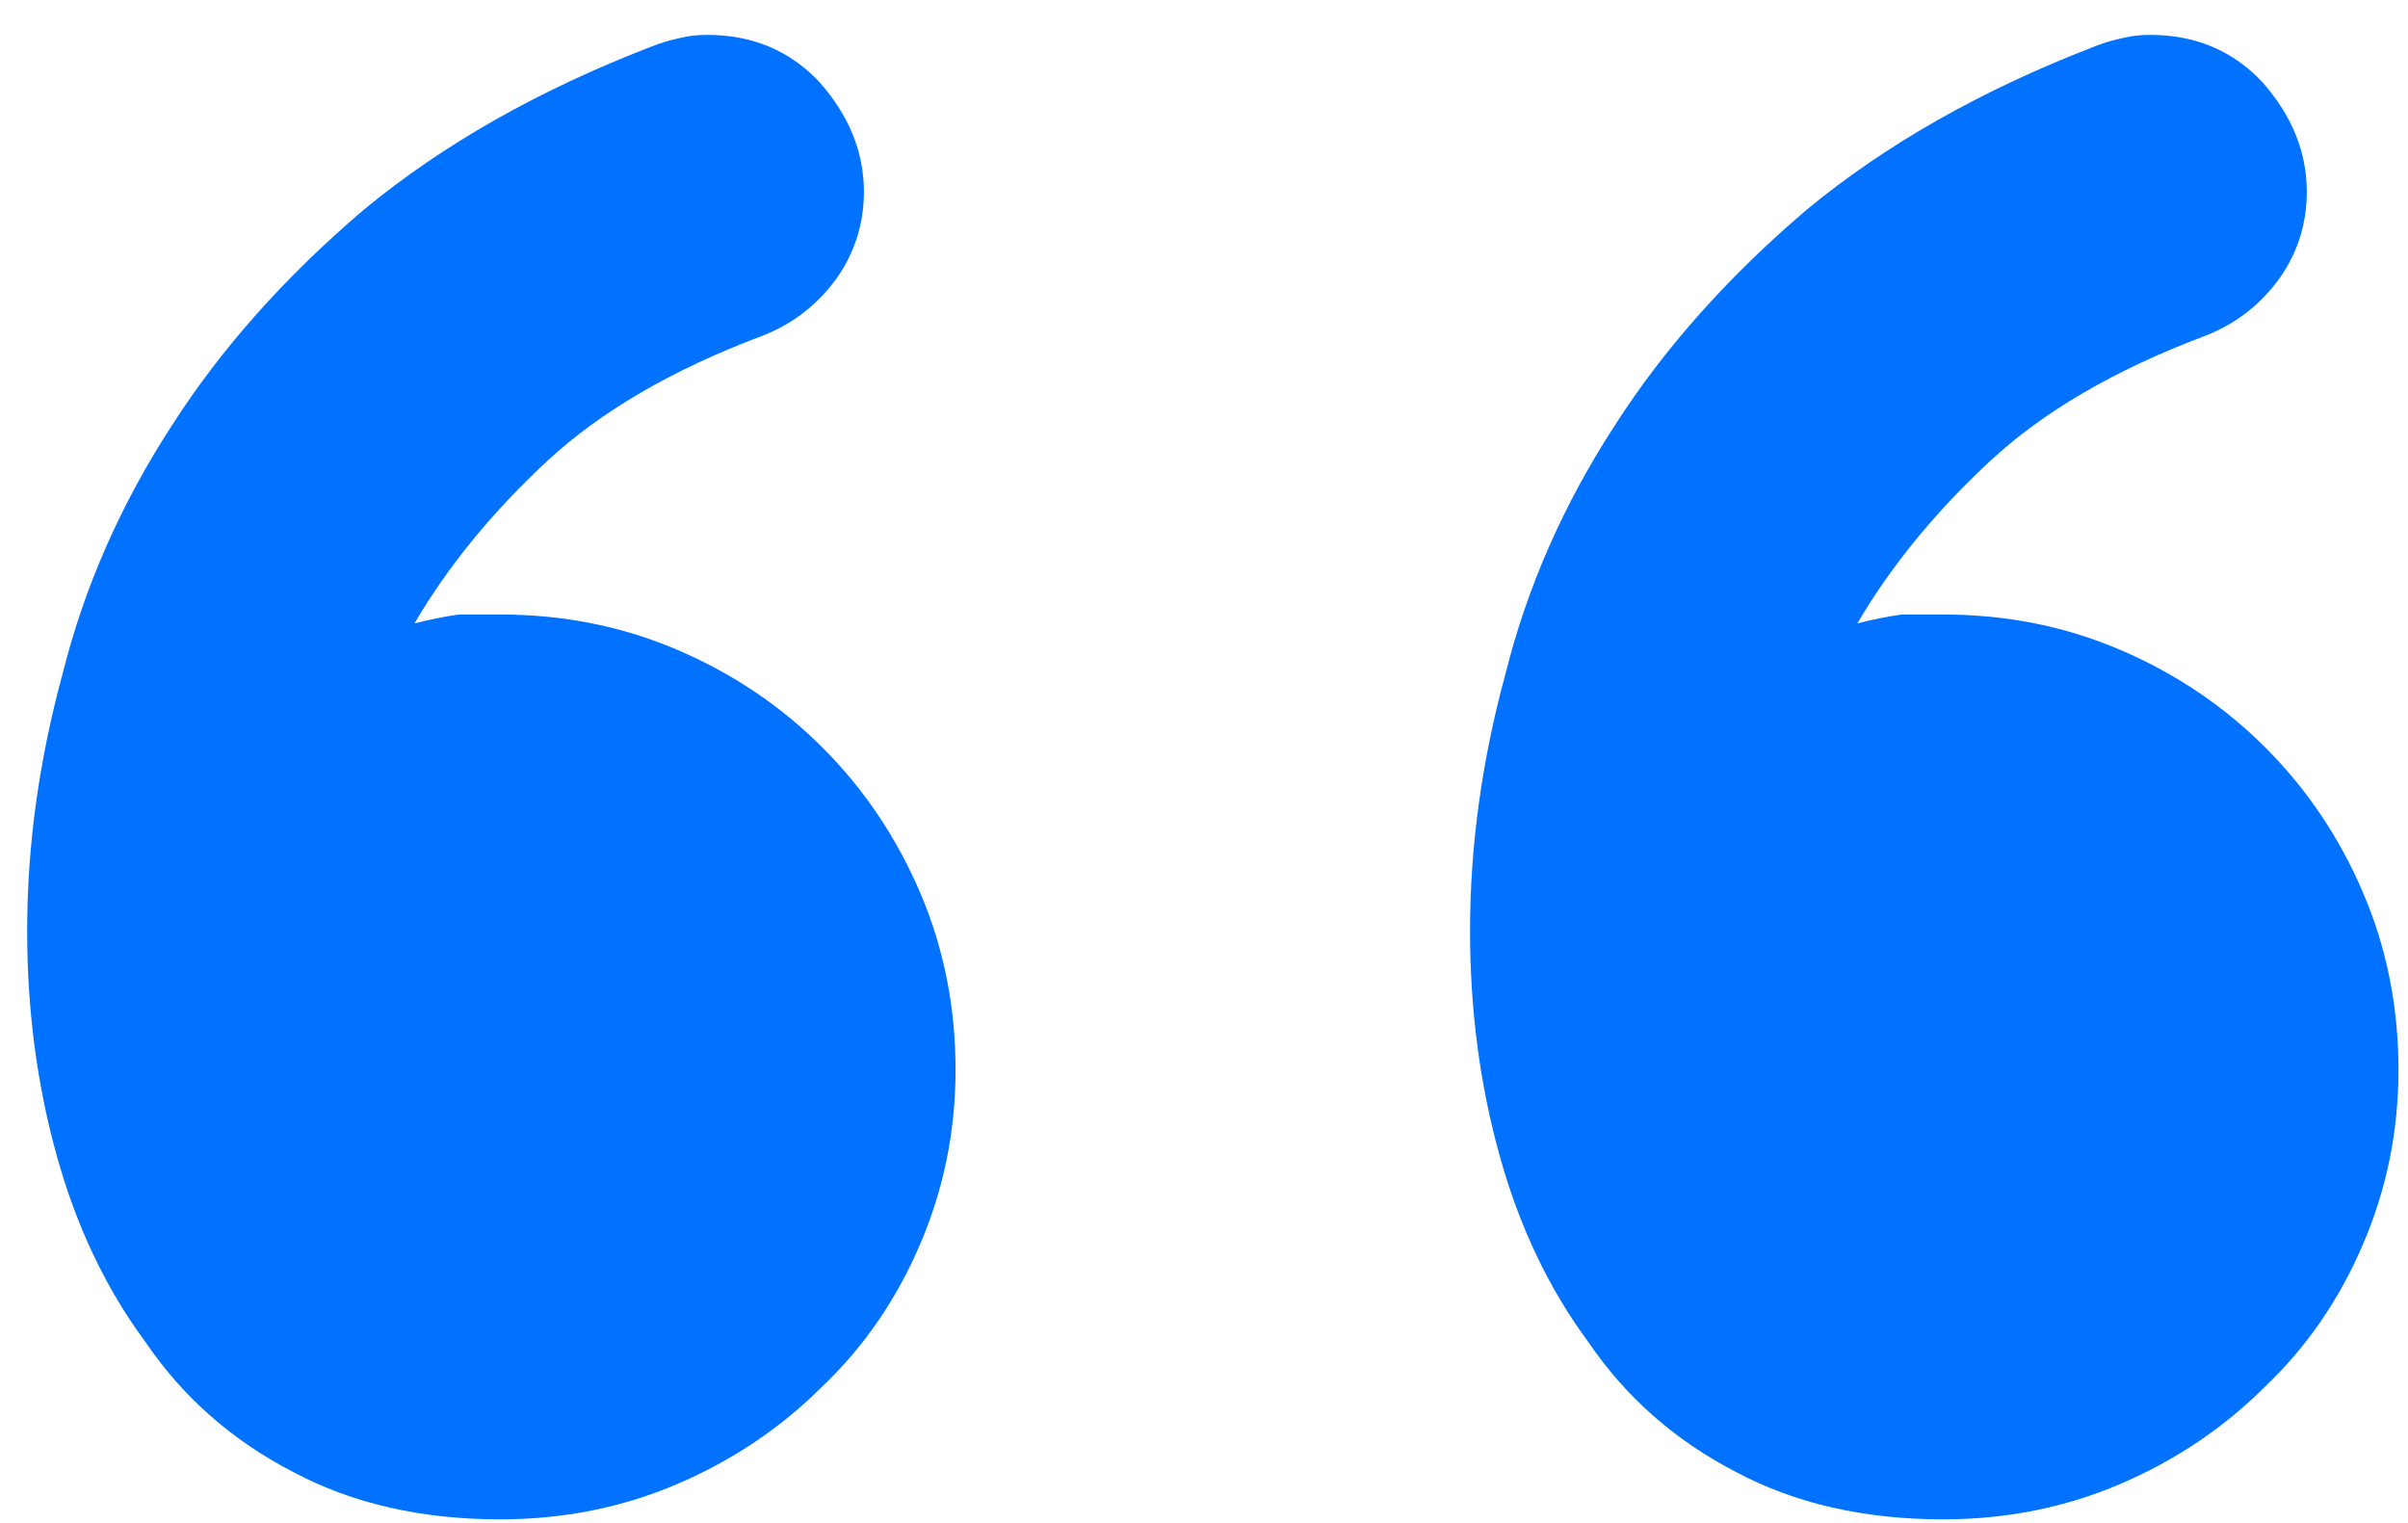 <svg width="68" height="43" viewBox="0 0 68 43" fill="none" xmlns="http://www.w3.org/2000/svg">
<path d="M41.513 26.285C41.513 23.891 41.847 21.47 42.515 19.02C43.127 16.571 44.157 14.233 45.604 12.007C46.996 9.836 48.805 7.804 51.031 5.912C53.258 4.075 55.958 2.544 59.13 1.319C59.409 1.208 59.687 1.125 59.965 1.069C60.188 1.013 60.438 0.985 60.717 0.985C61.997 0.985 63.055 1.431 63.89 2.321C64.725 3.268 65.142 4.297 65.142 5.411C65.142 6.301 64.892 7.108 64.391 7.832C63.834 8.611 63.11 9.168 62.22 9.502C59.715 10.448 57.711 11.617 56.208 13.009C54.649 14.456 53.397 15.987 52.451 17.601C52.896 17.49 53.313 17.406 53.703 17.351C54.037 17.351 54.427 17.351 54.872 17.351C56.653 17.351 58.323 17.685 59.882 18.352C61.44 19.02 62.804 19.939 63.973 21.108C65.142 22.277 66.061 23.641 66.728 25.199C67.397 26.758 67.731 28.428 67.731 30.209C67.731 31.935 67.397 33.577 66.728 35.135C66.061 36.694 65.142 38.03 63.973 39.143C62.804 40.312 61.44 41.23 59.882 41.898C58.323 42.566 56.653 42.9 54.872 42.9C52.645 42.9 50.697 42.455 49.027 41.565C47.302 40.674 45.91 39.449 44.852 37.891C43.739 36.388 42.904 34.634 42.348 32.63C41.791 30.627 41.513 28.511 41.513 26.285ZM0.767 26.285C0.767 23.891 1.101 21.47 1.769 19.02C2.381 16.571 3.411 14.233 4.858 12.007C6.25 9.836 8.059 7.804 10.285 5.912C12.512 4.075 15.211 2.544 18.384 1.319C18.663 1.208 18.941 1.125 19.219 1.069C19.442 1.013 19.692 0.985 19.971 0.985C21.251 0.985 22.309 1.431 23.144 2.321C23.979 3.268 24.396 4.297 24.396 5.411C24.396 6.301 24.145 7.108 23.645 7.832C23.088 8.611 22.364 9.168 21.474 9.502C18.969 10.448 16.965 11.617 15.462 13.009C13.903 14.456 12.651 15.987 11.705 17.601C12.15 17.49 12.567 17.406 12.957 17.351C13.291 17.351 13.681 17.351 14.126 17.351C15.907 17.351 17.577 17.685 19.136 18.352C20.694 19.02 22.058 19.939 23.227 21.108C24.396 22.277 25.314 23.641 25.982 25.199C26.65 26.758 26.984 28.428 26.984 30.209C26.984 31.935 26.65 33.577 25.982 35.135C25.314 36.694 24.396 38.03 23.227 39.143C22.058 40.312 20.694 41.23 19.136 41.898C17.577 42.566 15.907 42.9 14.126 42.9C11.899 42.9 9.951 42.455 8.281 41.564C6.556 40.674 5.164 39.449 4.106 37.891C2.993 36.388 2.158 34.634 1.602 32.63C1.045 30.627 0.767 28.511 0.767 26.285Z" fill="#0072FF"/>
</svg>
